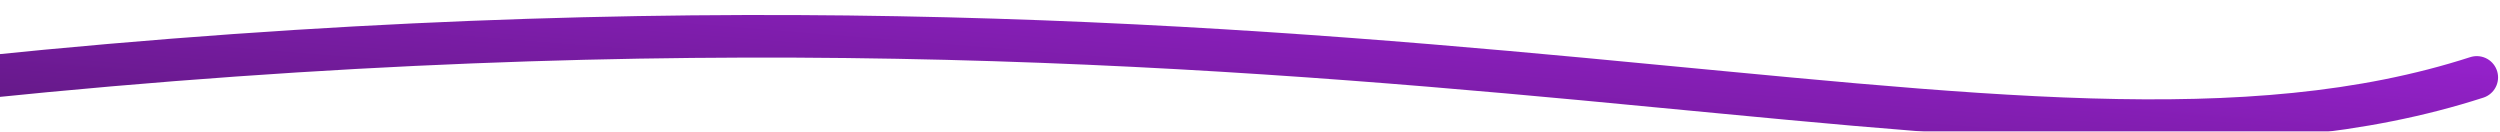 <svg width="646" height="34" viewBox="0 0 646 34" fill="none" xmlns="http://www.w3.org/2000/svg">
<g filter="url(#filter0_i_0_613)">
<path d="M-5 16.4C357 -20.801 521.5 54.699 640 16.4" stroke="url(#paint0_linear_0_613)" stroke-width="11" stroke-linecap="round"/>
</g>
<defs>
<filter id="filter0_i_0_613" x="-10.501" y="0.276" width="656.002" height="35.317" filterUnits="userSpaceOnUse" color-interpolation-filters="sRGB">
<feFlood flood-opacity="0" result="BackgroundImageFix"/>
<feBlend mode="normal" in="SourceGraphic" in2="BackgroundImageFix" result="shape"/>
<feColorMatrix in="SourceAlpha" type="matrix" values="0 0 0 0 0 0 0 0 0 0 0 0 0 0 0 0 0 0 127 0" result="hardAlpha"/>
<feOffset dy="3.6"/>
<feGaussianBlur stdDeviation="1.26"/>
<feComposite in2="hardAlpha" operator="arithmetic" k2="-1" k3="1"/>
<feColorMatrix type="matrix" values="0 0 0 0 1 0 0 0 0 1 0 0 0 0 1 0 0 0 0.25 0"/>
<feBlend mode="normal" in2="shape" result="effect1_innerShadow_0_613"/>
</filter>
<linearGradient id="paint0_linear_0_613" x1="484.952" y1="-48.104" x2="476.1" y2="61.937" gradientUnits="userSpaceOnUse">
<stop stop-color="#BA27FF"/>
<stop offset="1" stop-color="#641987"/>
</linearGradient>
</defs>
</svg>
